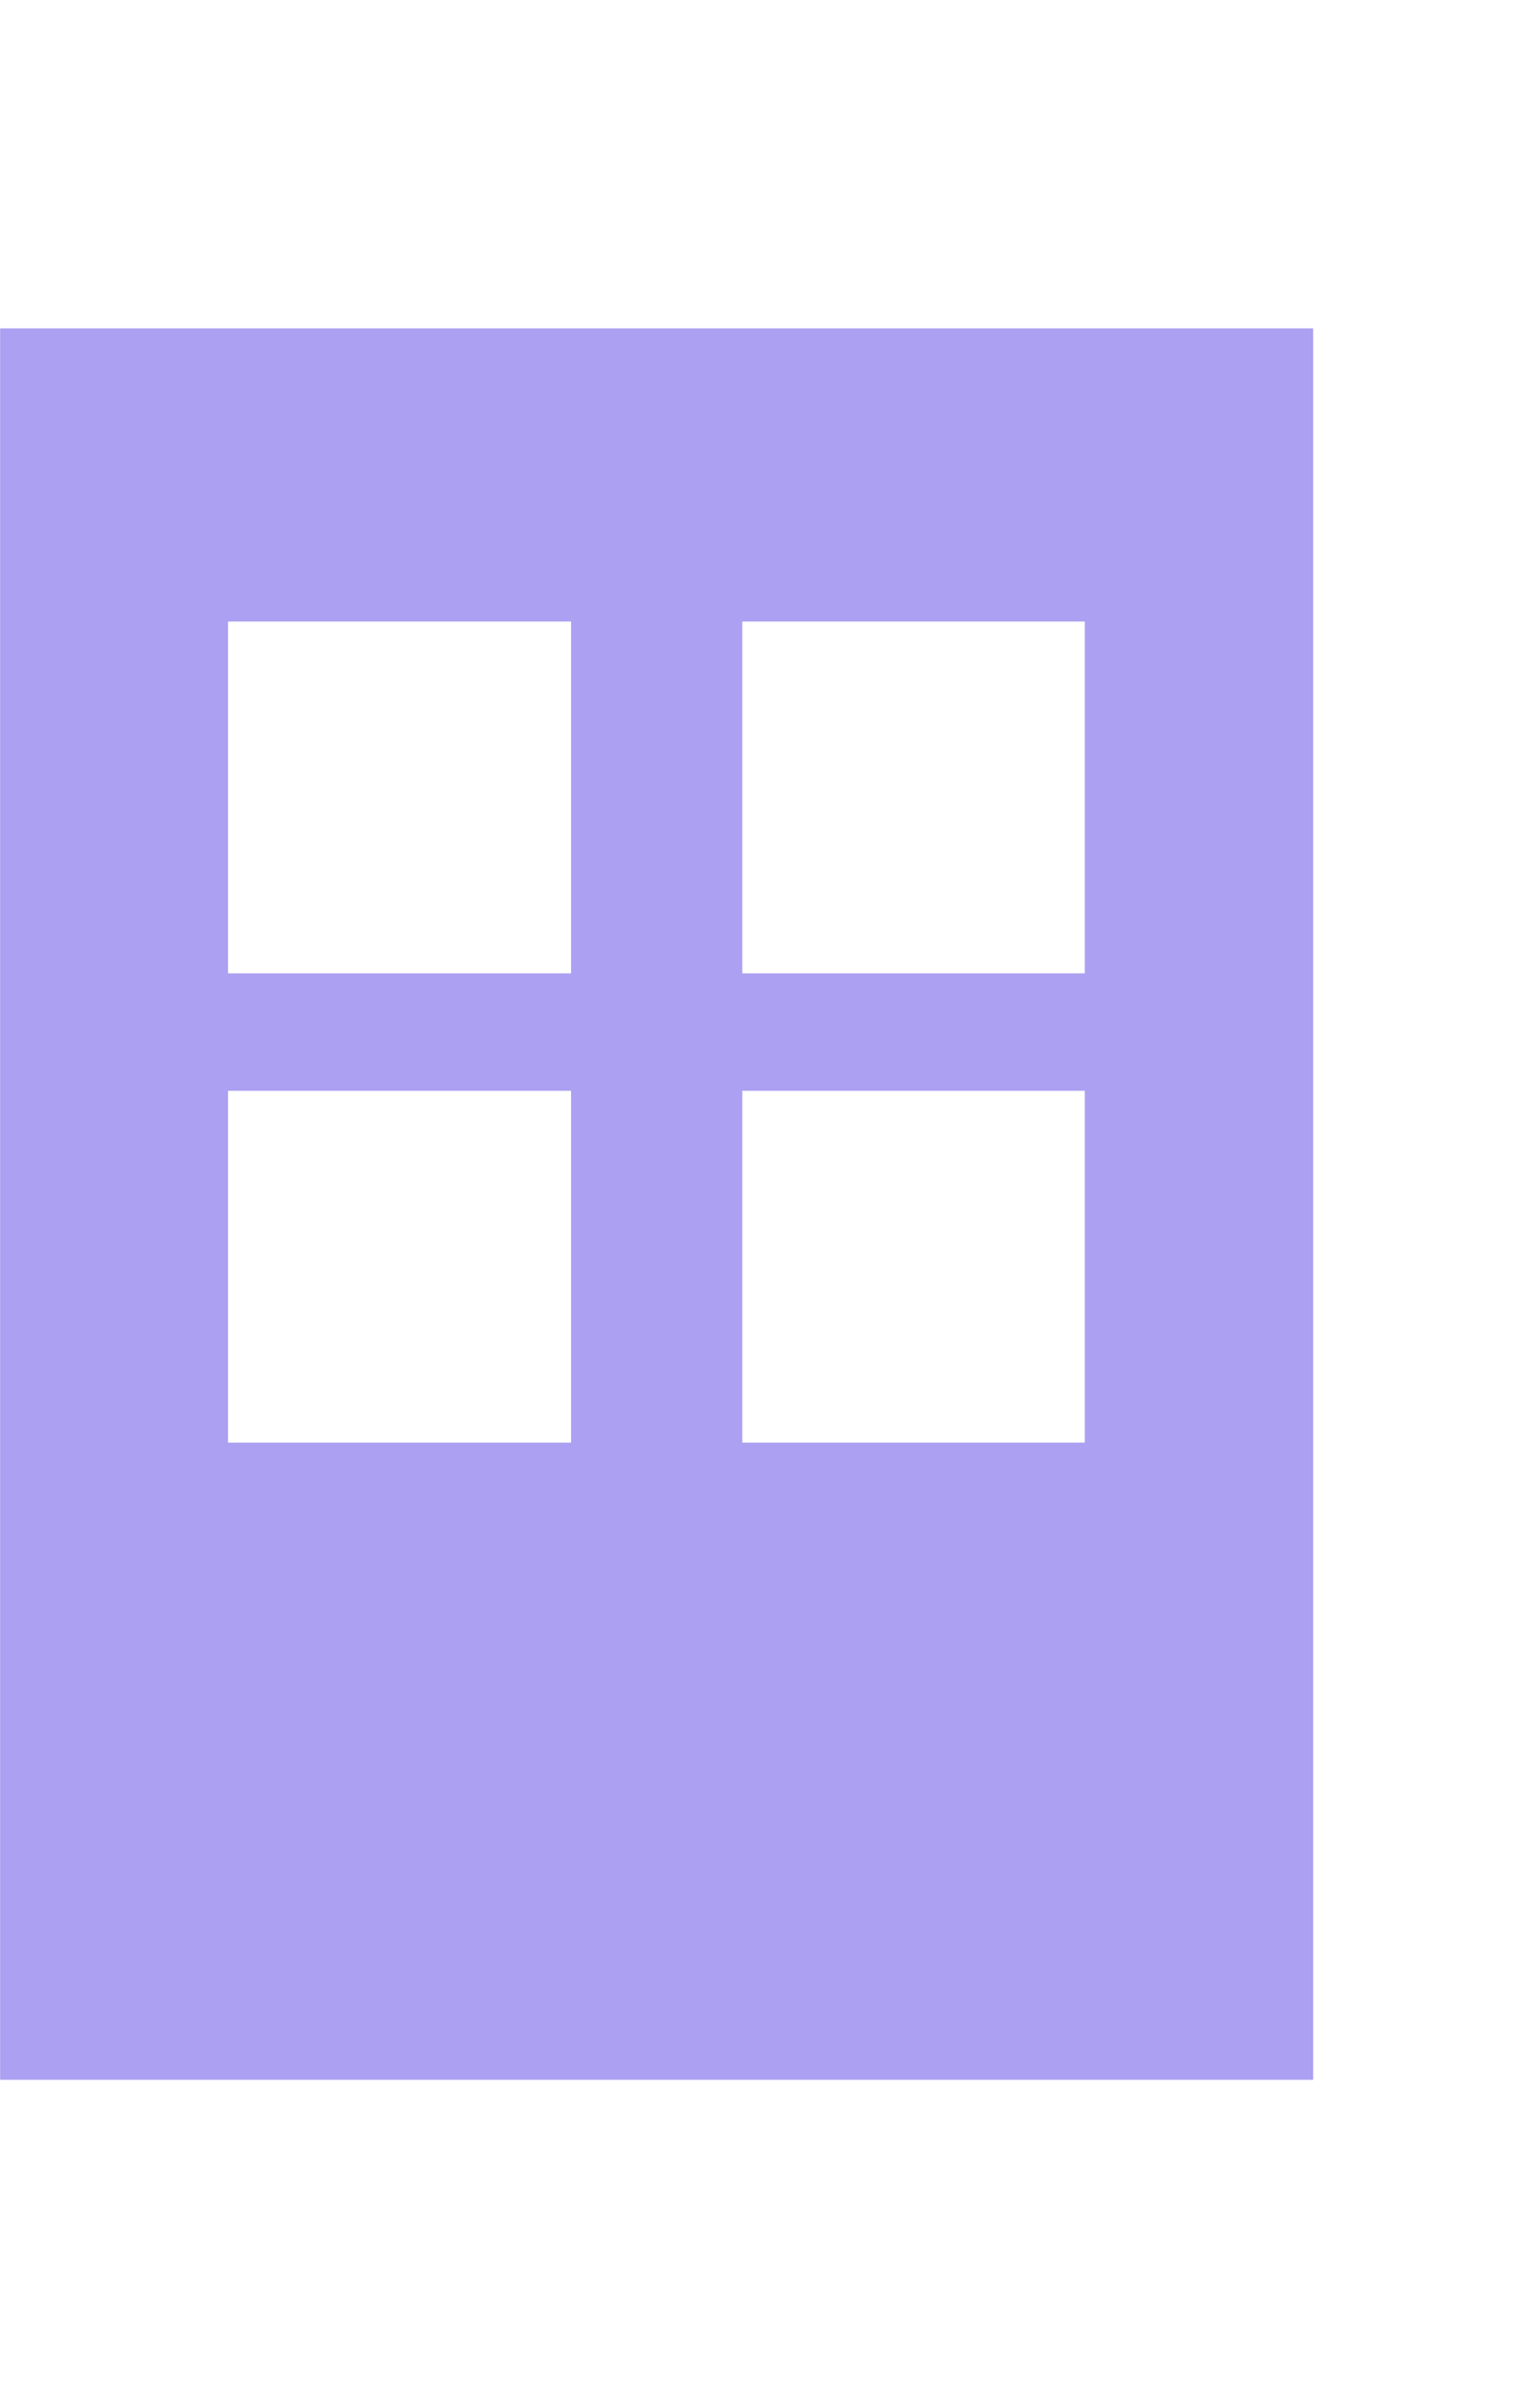 <svg xmlns="http://www.w3.org/2000/svg" width="14.001" height="22" viewBox="0 0 14.001 22">
    <g id="prefix__그룹_613" data-name="그룹 613" transform="translate(.001 -.267)">
        <path id="prefix__빼기_4" d="M12 16H0V0h12v16zM6.783 6.965v3.214h3.13V6.965zm-4.7 0v3.214h3.135V6.965zm4.7-4.287v3.214h3.13V2.678zm-4.7 0v3.214h3.135V2.678z" data-name="빼기 4" transform="translate(0 3.267)" style="fill:#aba0f1"/>
        <path id="prefix__사각형_114" d="M0 0H14V22H0z" data-name="사각형 114" transform="translate(0 .267)" style="fill:none"/>
    </g>
</svg>
